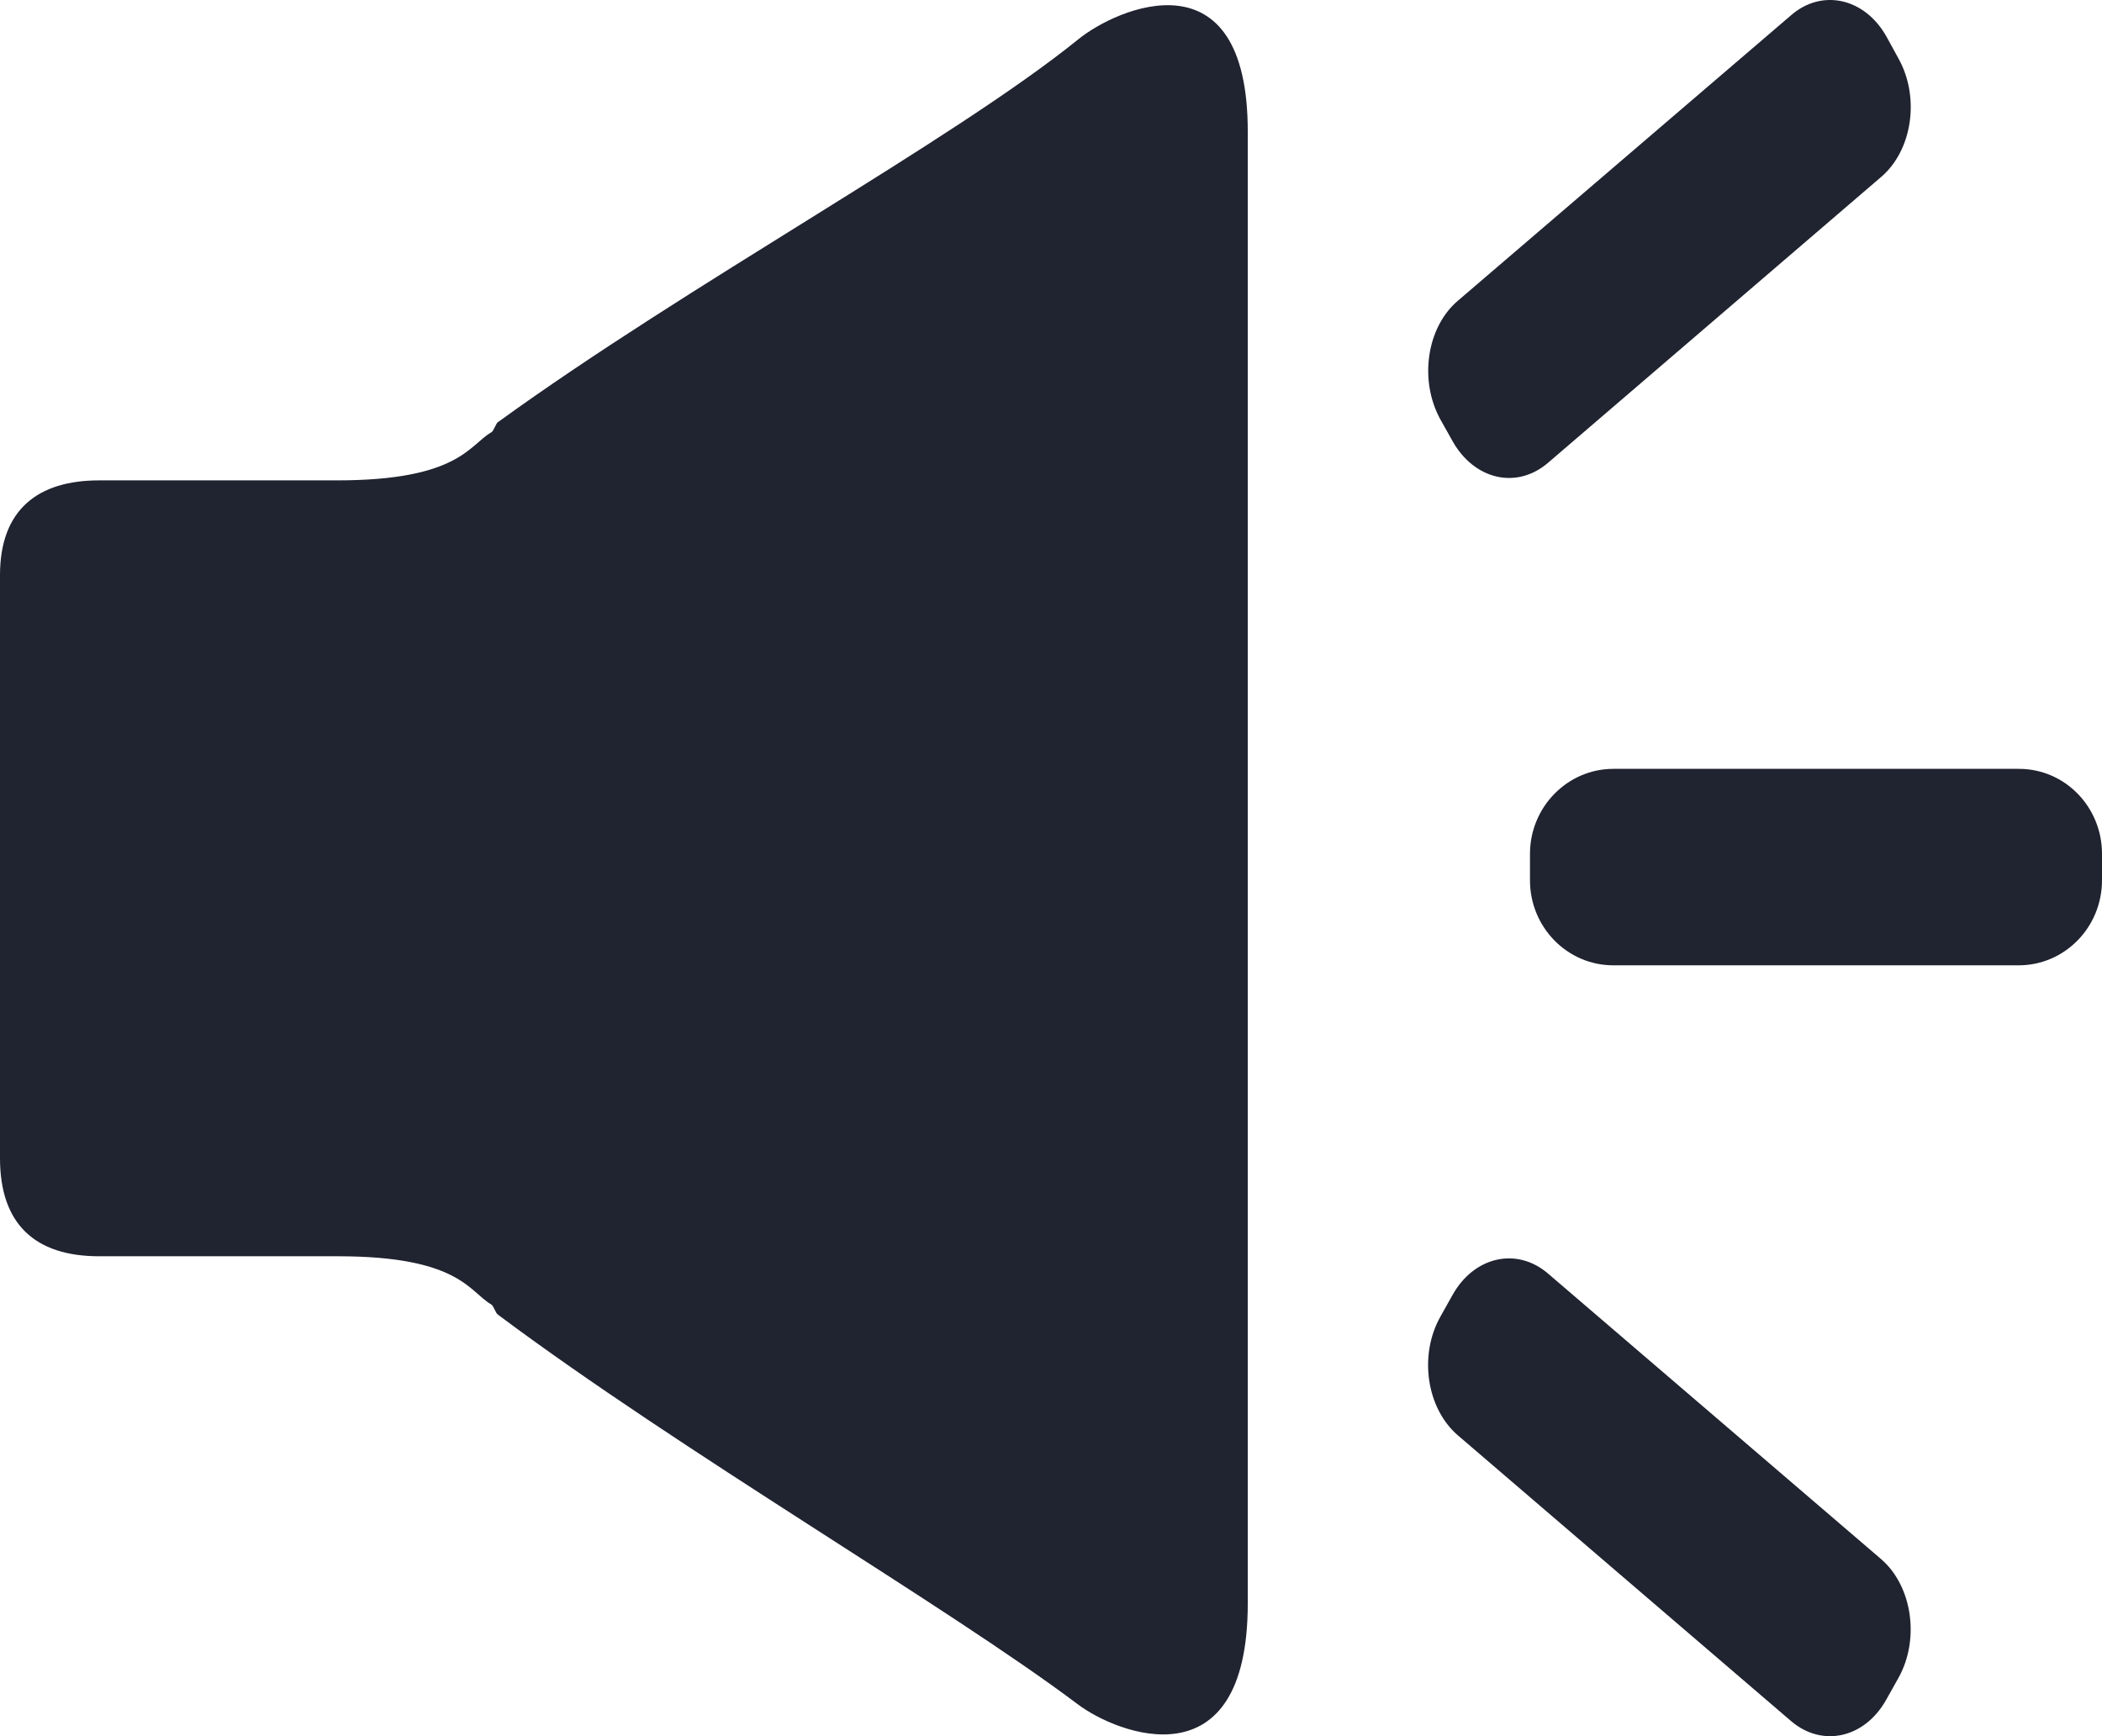 <?xml version="1.0" encoding="UTF-8"?>
<svg width="23px" height="19px" viewBox="0 0 23 19" version="1.1" xmlns="http://www.w3.org/2000/svg" xmlns:xlink="http://www.w3.org/1999/xlink">
    <!-- Generator: Sketch 49 (51002) - http://www.bohemiancoding.com/sketch -->
    <title>消息 copy</title>
    <desc>Created with Sketch.</desc>
    <defs></defs>
    <g id="Page-1" stroke="none" stroke-width="1" fill="none" fill-rule="evenodd">
        <g id="消息-copy" transform="translate(11.5, 9.5) rotate(-360) translate(-11.5, -9.5) " fill="#202330" fill-rule="nonzero">
            <path d="M22.091,8.414 L17.653,8.414 C17.151,8.414 16.741,8.832 16.741,9.344 L16.741,9.634 C16.741,10.146 17.148,10.564 17.653,10.564 L22.088,10.564 C22.593,10.564 23,10.146 23,9.634 L23,9.344 C23,8.832 22.596,8.414 22.091,8.414 Z M11.799,0.43 C10.42,1.545 7.531,3.11 5.454,4.616 L5.451,4.616 C5.427,4.631 5.403,4.714 5.379,4.729 C5.133,4.869 5.023,5.257 3.688,5.257 L1.085,5.257 C0.416,5.257 0,5.576 0,6.294 L0,12.675 C0,13.393 0.38,13.748 1.085,13.748 L3.697,13.748 C5.026,13.748 5.133,14.136 5.376,14.276 C5.4,14.288 5.424,14.374 5.448,14.386 L5.451,14.389 C7.463,15.892 10.369,17.579 11.796,18.653 C12.224,18.975 13.653,19.541 13.653,17.546 L13.653,1.447 C13.656,-0.548 12.215,0.09 11.799,0.43 Z M15.894,4.828 C16.132,5.251 16.595,5.358 16.937,5.066 L20.584,1.936 C20.926,1.643 21.009,1.065 20.774,0.642 L20.643,0.403 C20.408,-0.02 19.939,-0.128 19.6,0.165 L15.951,3.292 C15.609,3.584 15.526,4.163 15.76,4.589 L15.894,4.828 Z M20.584,17.063 L16.937,13.936 C16.595,13.644 16.129,13.751 15.894,14.171 L15.76,14.41 C15.523,14.833 15.609,15.412 15.951,15.707 L19.597,18.834 C19.939,19.127 20.405,19.022 20.64,18.599 L20.774,18.36 C21.009,17.937 20.923,17.356 20.584,17.063 Z" id="Shape"></path>
        </g>
    </g>
</svg>